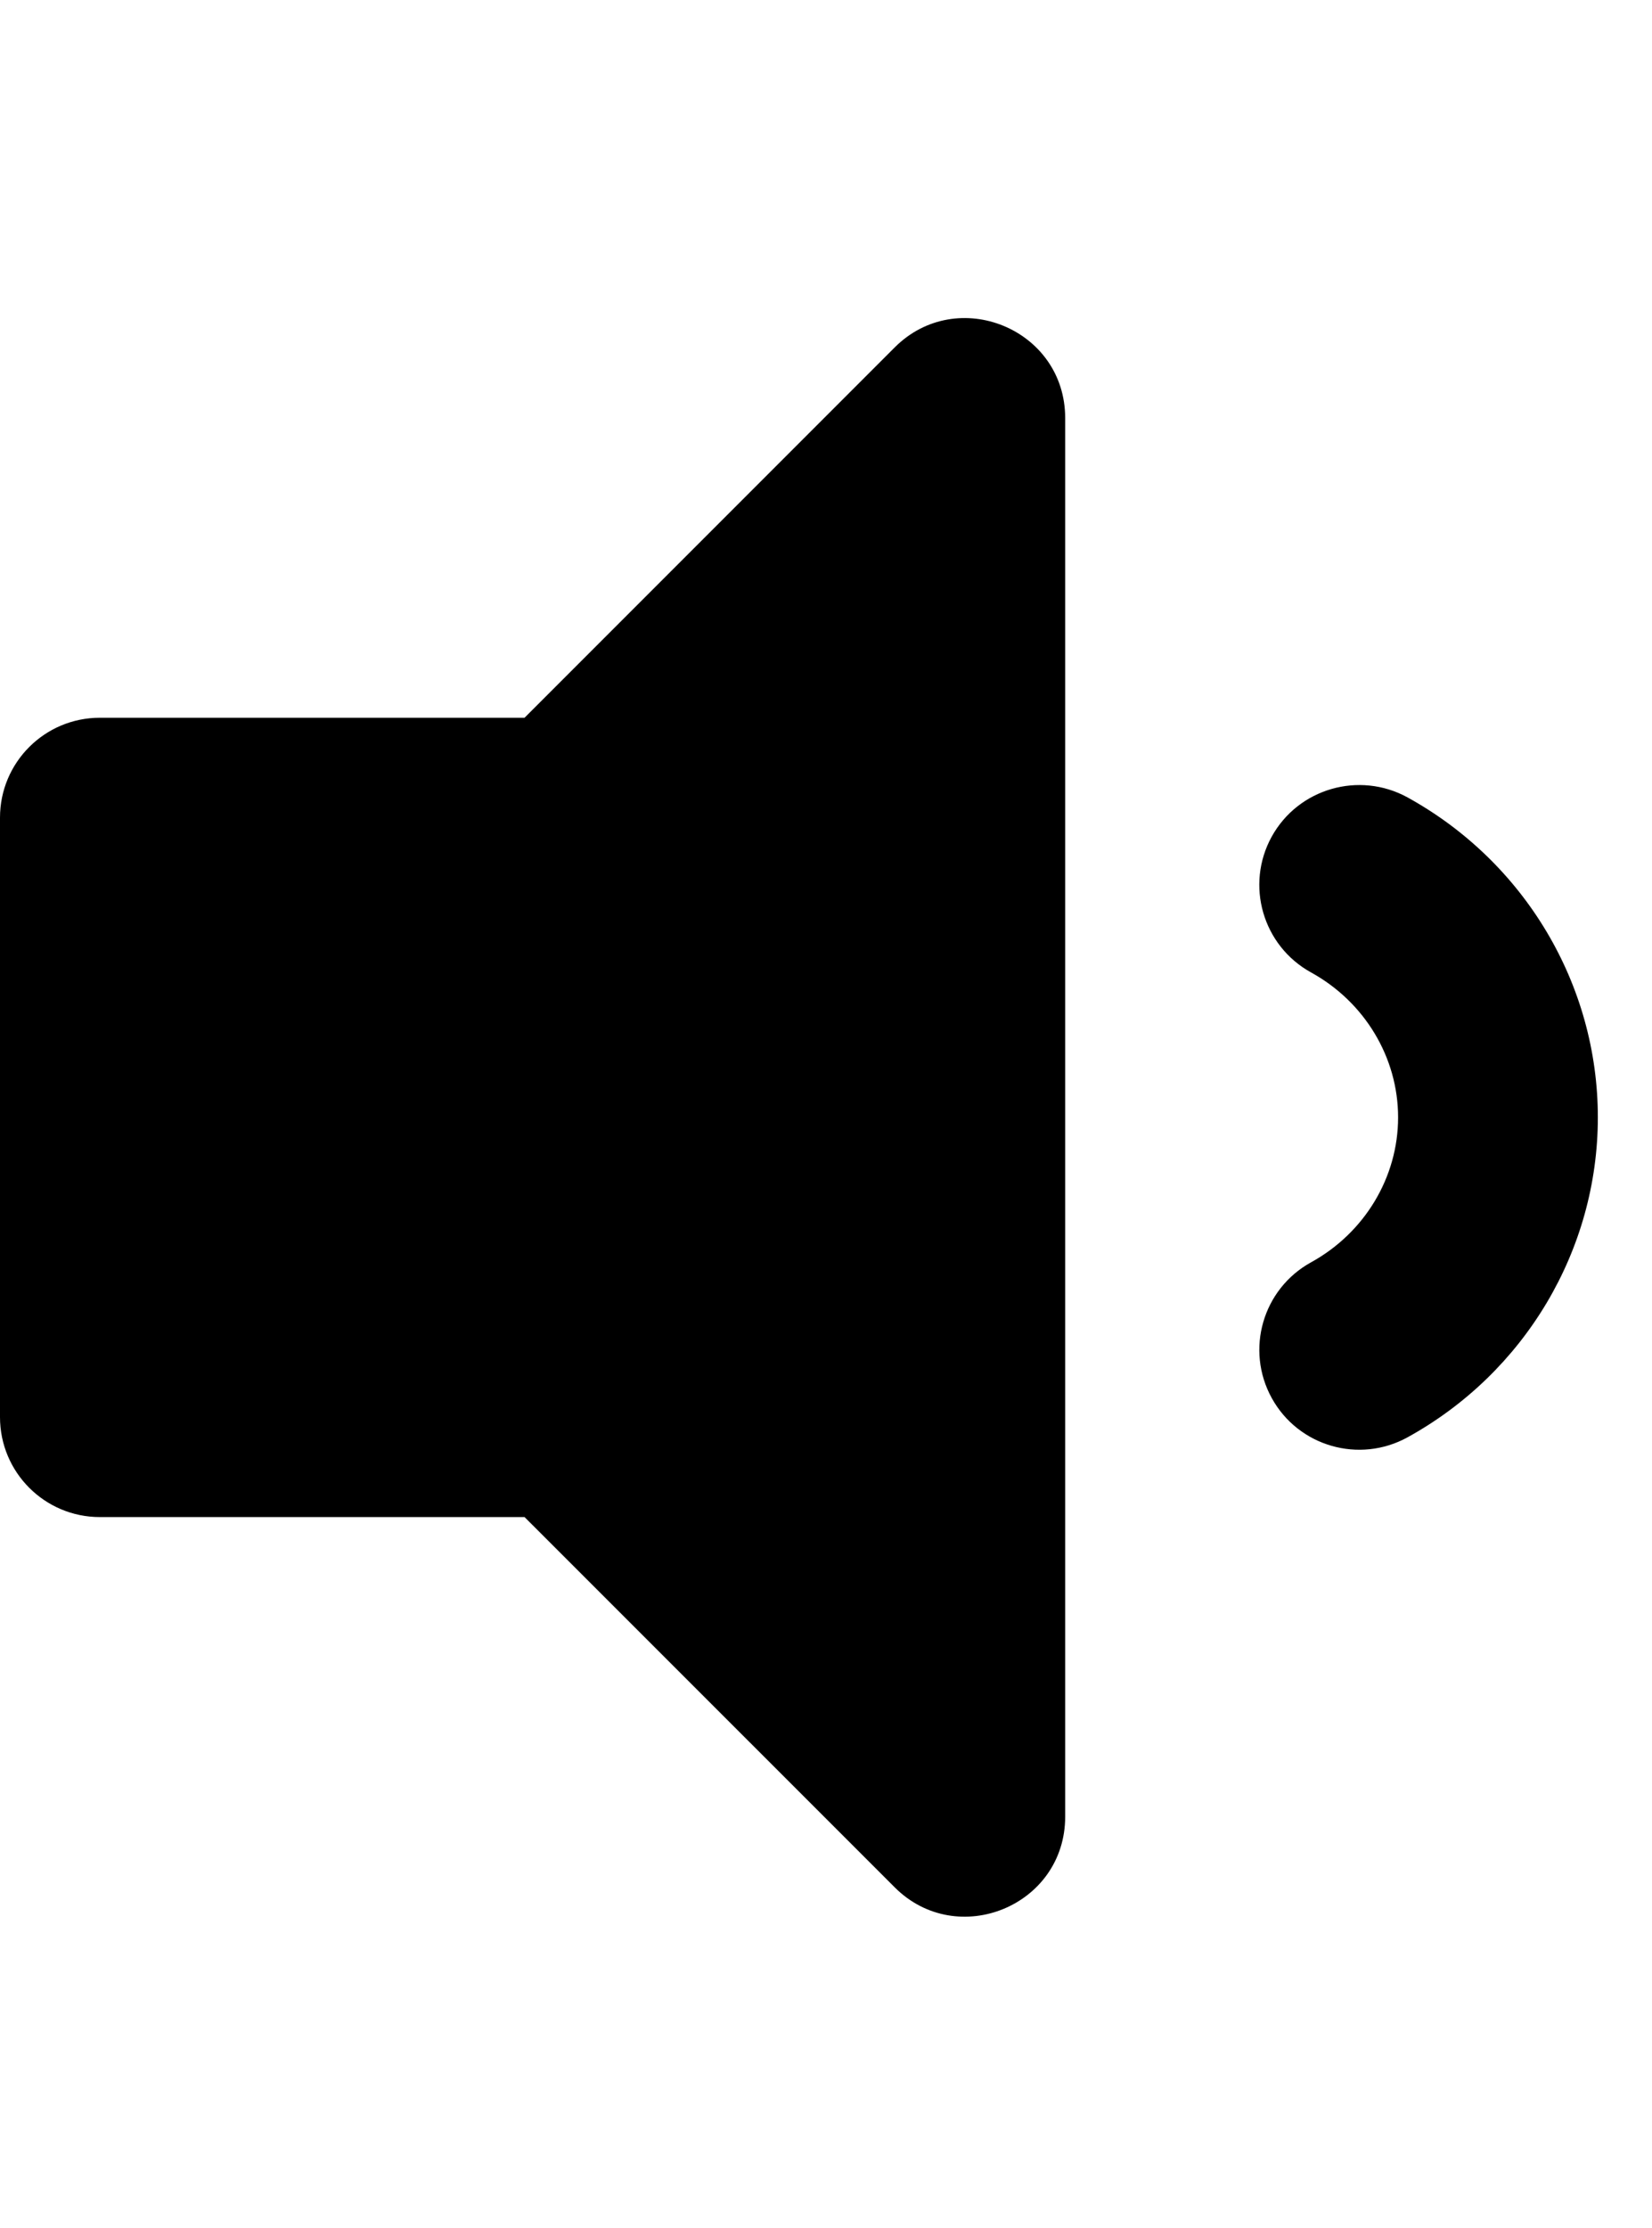 <svg width="23" height="31" viewBox="0 0 23 31" fill="none" xmlns="http://www.w3.org/2000/svg">
<g clip-path="url(#clip0_201_4031)">
<path d="M12.457 4.834L7.303 9.988H1.39C0.622 9.988 0 10.61 0 11.378V19.72C0 20.488 0.622 21.111 1.39 21.111H7.303L12.457 26.264C13.328 27.134 14.83 26.523 14.83 25.28V5.818C14.83 4.574 13.326 3.965 12.457 4.834ZM19.594 11.095C18.923 10.729 18.077 10.97 17.705 11.643C17.335 12.316 17.58 13.161 18.253 13.532C19 13.943 19.465 14.716 19.465 15.549C19.465 16.382 19 17.155 18.253 17.566C17.58 17.937 17.335 18.782 17.706 19.455C18.078 20.13 18.925 20.37 19.595 20.002C21.23 19.102 22.246 17.395 22.246 15.549C22.246 13.702 21.23 11.996 19.594 11.095Z" fill="black"/>
</g>
<defs>
<clipPath id="clip0_201_4031">
<rect width="22.246" height="29.661" fill="white" transform="translate(0 0.661)"/>
</clipPath>
</defs>
</svg>
